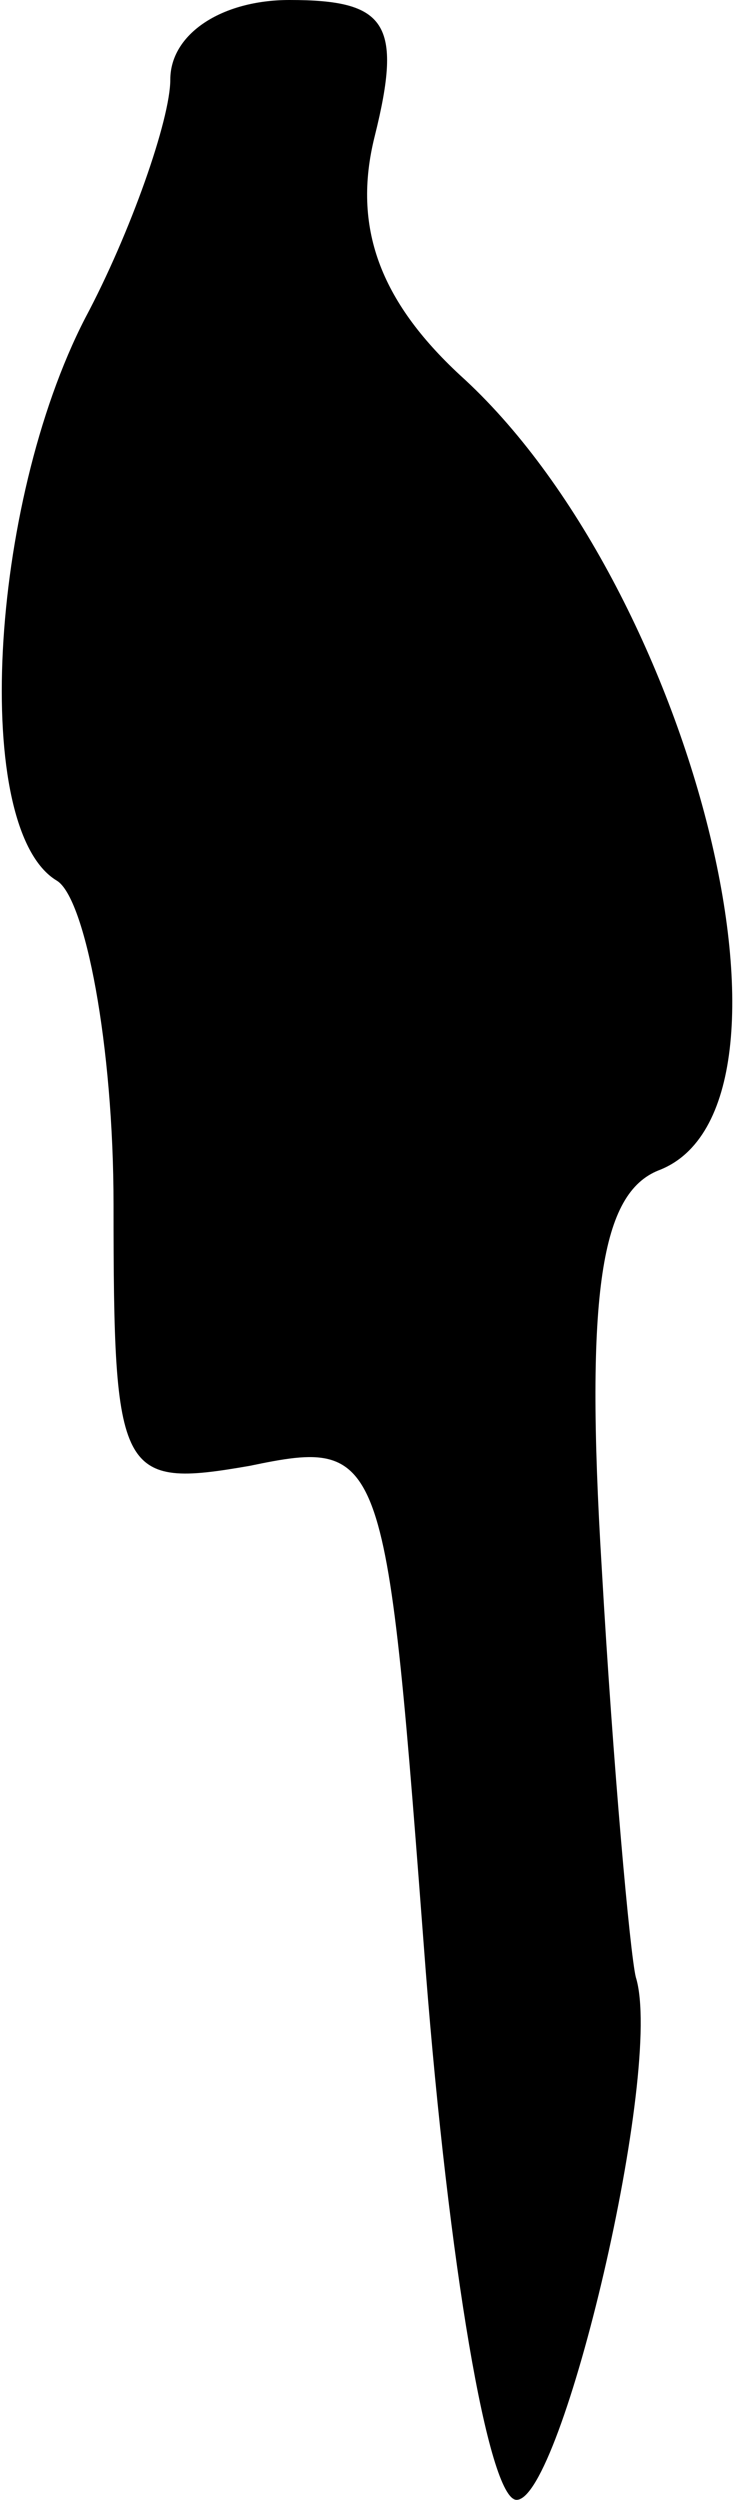 <?xml version="1.0" standalone="no"?>
<!DOCTYPE svg PUBLIC "-//W3C//DTD SVG 20010904//EN"
 "http://www.w3.org/TR/2001/REC-SVG-20010904/DTD/svg10.dtd">
<svg version="1.0" xmlns="http://www.w3.org/2000/svg"
 width="13pt" height="44pt" viewBox="0 0 13 44"
 preserveAspectRatio="xMidYMid meet">
<g transform="translate(0,44) scale(0.1,-0.1)"
fill="#000000" stroke="none">
<path fill="#000000" stroke="none" d="M30 426 c0 -7 -7 -27 -15 -42 -17 -33
-20 -90 -5 -99 5 -3 10 -29 10 -57 0 -48 1 -50 24 -46 24 5 24 3 31 -89 4 -51
11 -93 16 -93 8 0 26 76 21 92 -1 4 -4 37 -6 72 -3 49 0 66 10 70 29 11 6 103
-35 140 -14 13 -19 26 -15 42 5 20 2 24 -15 24 -12 0 -21 -6 -21 -14z"/>
</g>
</svg>
